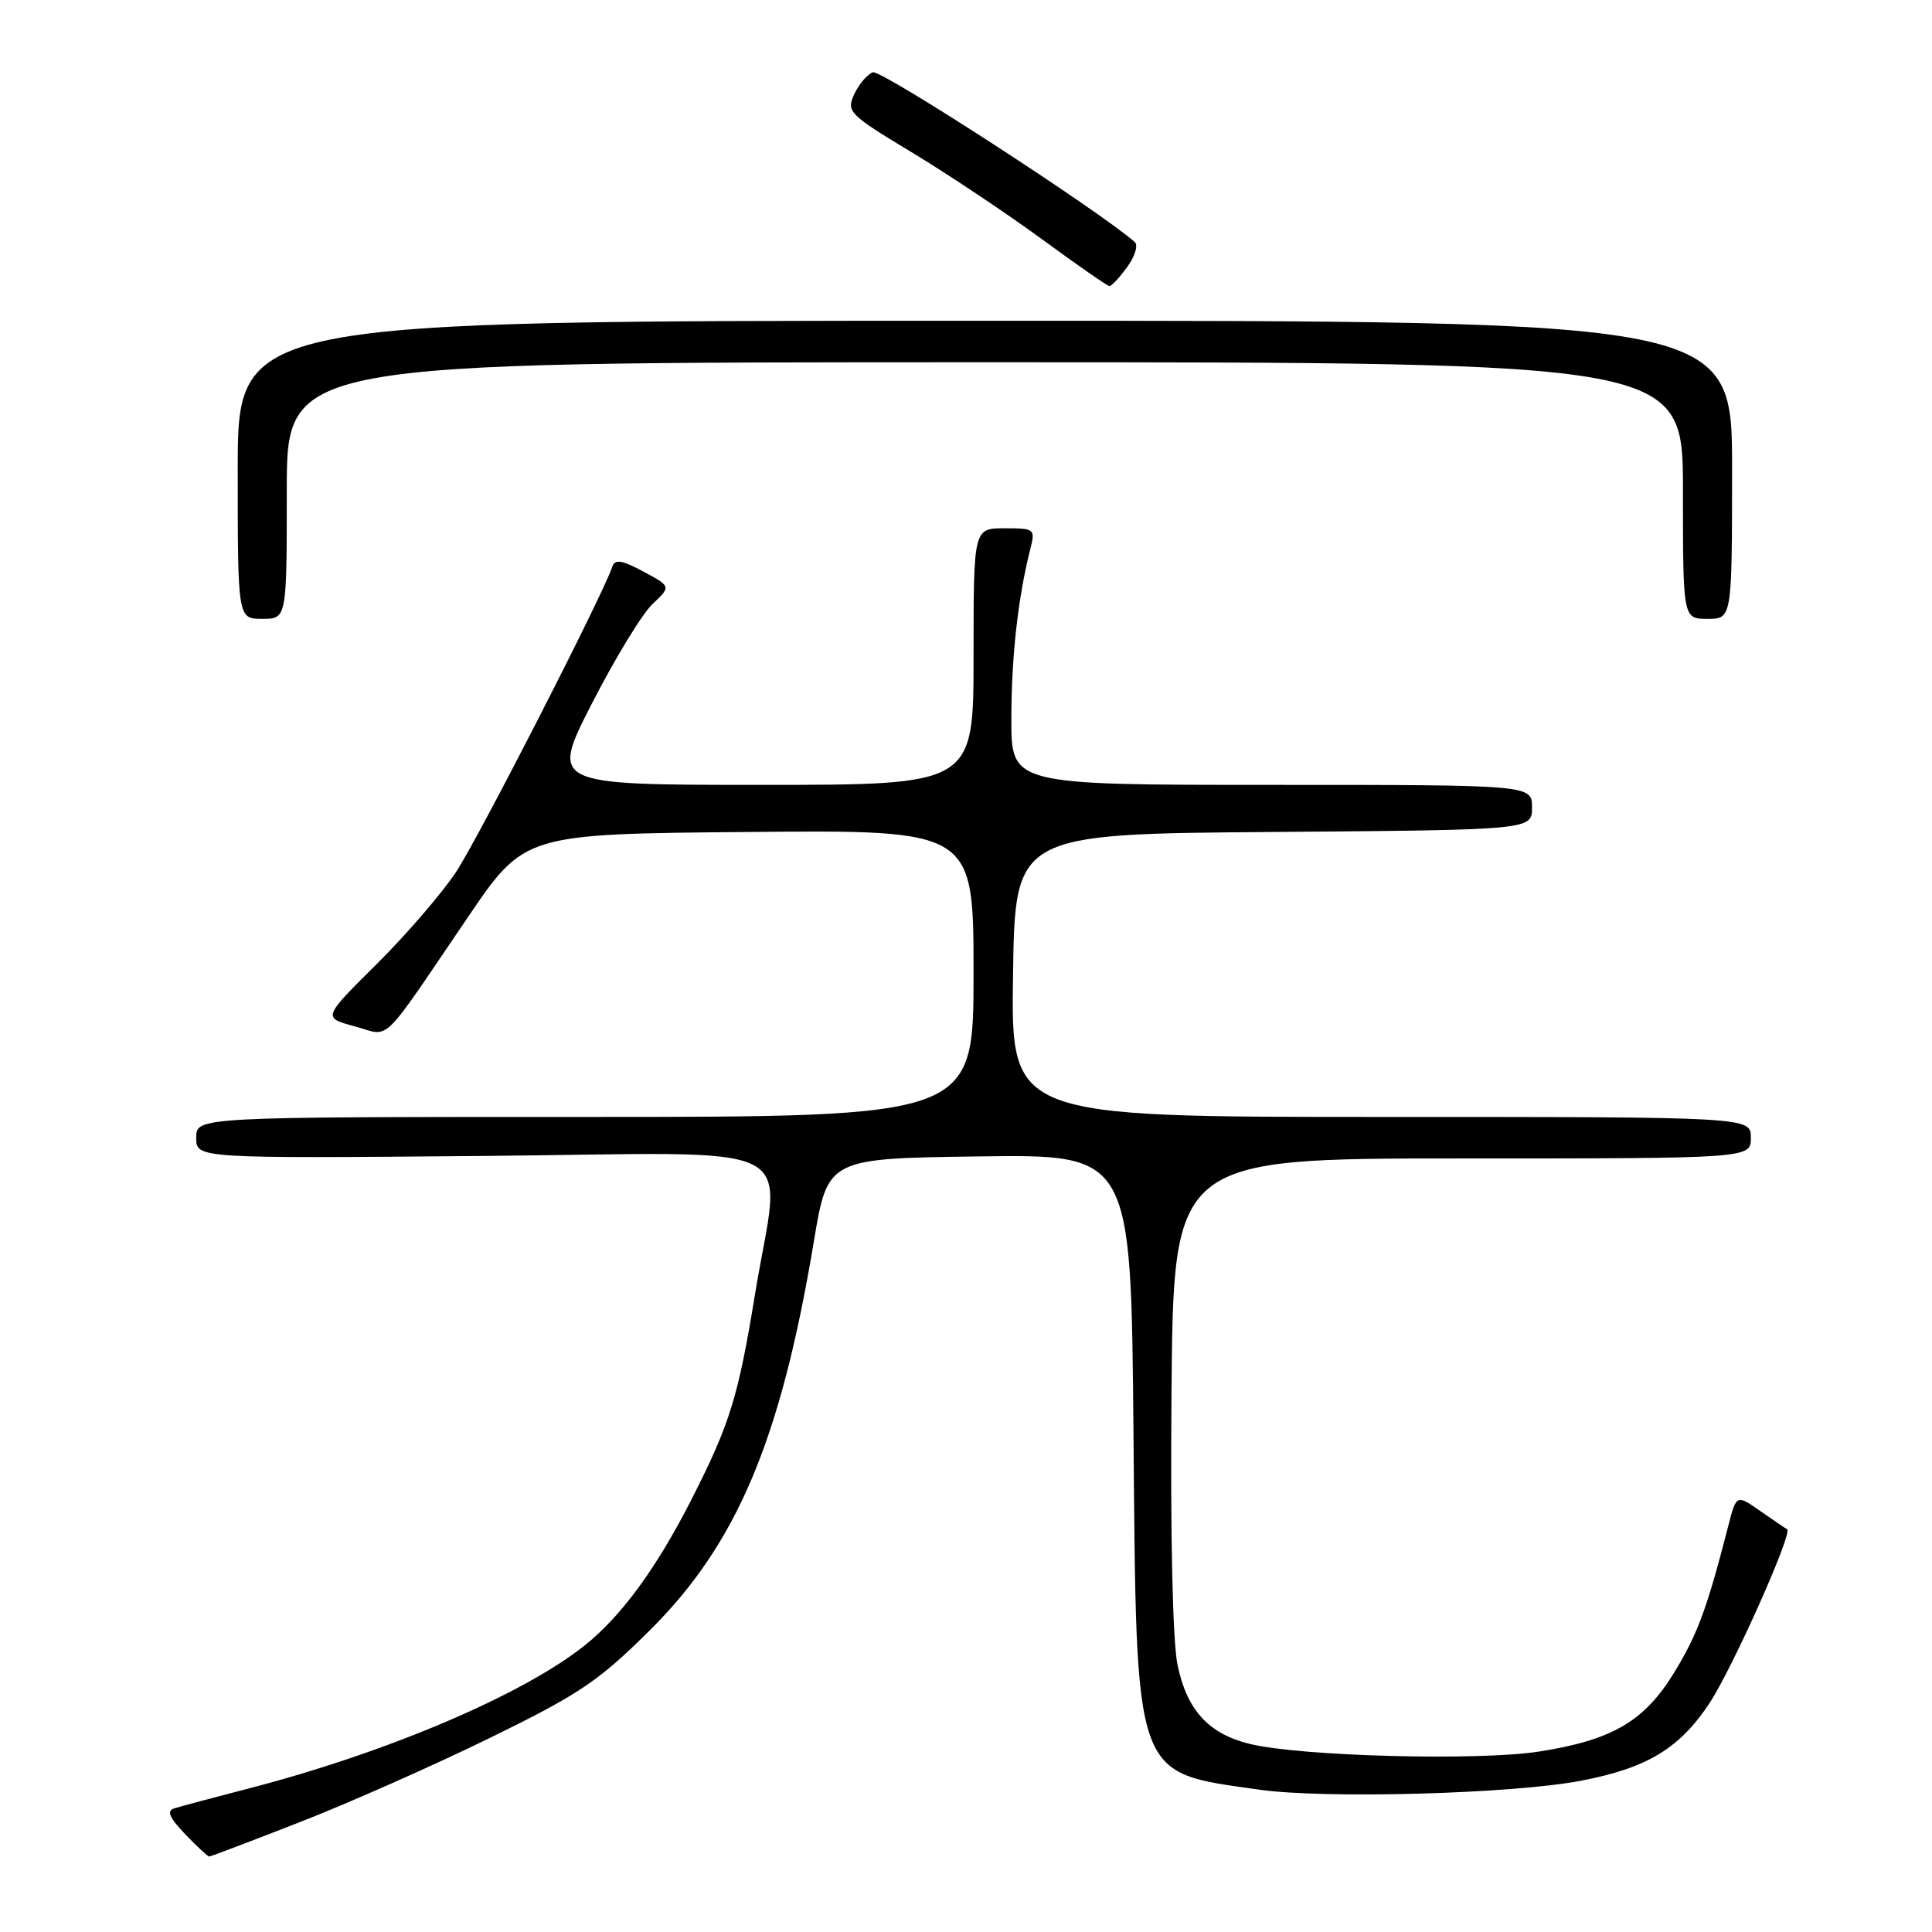 <?xml version="1.0" encoding="UTF-8" standalone="no"?>
<!DOCTYPE svg PUBLIC "-//W3C//DTD SVG 1.1//EN" "http://www.w3.org/Graphics/SVG/1.1/DTD/svg11.dtd" >
<svg xmlns="http://www.w3.org/2000/svg" xmlns:xlink="http://www.w3.org/1999/xlink" version="1.1" viewBox="0 0 256 256">
 <g >
 <path fill="currentColor"
d=" M 39.78 241.42 C 46.23 238.91 57.54 233.89 64.92 230.28 C 76.72 224.51 79.27 222.80 86.02 216.11 C 97.64 204.60 103.45 190.85 107.84 164.50 C 109.67 153.50 109.67 153.50 129.77 153.23 C 149.87 152.96 149.87 152.96 150.19 189.73 C 150.60 236.20 150.09 234.75 166.85 237.14 C 175.58 238.38 200.36 237.70 209.47 235.96 C 218.23 234.28 222.51 231.71 226.49 225.72 C 229.52 221.15 237.63 203.01 236.80 202.63 C 236.64 202.56 235.05 201.48 233.29 200.25 C 230.08 198.00 230.08 198.00 228.99 202.25 C 226.20 213.09 224.97 216.45 221.95 221.44 C 217.94 228.06 213.71 230.56 203.93 232.09 C 195.96 233.34 172.45 232.73 165.65 231.09 C 160.17 229.77 157.27 226.61 156.03 220.62 C 155.38 217.47 155.07 203.55 155.23 184.50 C 155.50 153.50 155.50 153.50 193.75 153.50 C 232.00 153.50 232.00 153.50 232.00 150.75 C 232.00 148.00 232.00 148.00 182.98 148.00 C 133.96 148.00 133.96 148.00 134.23 129.25 C 134.50 110.50 134.50 110.50 168.75 110.24 C 203.00 109.97 203.00 109.97 203.00 106.99 C 203.00 104.00 203.00 104.00 168.50 104.00 C 134.00 104.00 134.00 104.00 134.01 95.25 C 134.01 87.06 134.89 79.19 136.52 72.75 C 137.20 70.08 137.09 70.00 133.11 70.00 C 129.00 70.00 129.00 70.00 129.00 87.00 C 129.00 104.00 129.00 104.00 100.96 104.00 C 72.92 104.00 72.92 104.00 78.45 93.18 C 81.50 87.23 85.10 81.32 86.46 80.04 C 88.93 77.71 88.93 77.71 85.26 75.74 C 82.38 74.20 81.48 74.06 81.13 75.10 C 79.88 78.87 63.37 111.11 60.42 115.56 C 58.53 118.40 53.79 123.90 49.87 127.79 C 42.75 134.85 42.75 134.85 46.98 135.99 C 51.86 137.31 50.15 138.96 62.00 121.53 C 69.50 110.50 69.50 110.50 99.25 110.24 C 129.00 109.97 129.00 109.97 129.00 128.99 C 129.00 148.00 129.00 148.00 77.50 148.00 C 26.00 148.00 26.00 148.00 26.00 150.75 C 26.00 153.50 26.00 153.50 64.00 153.17 C 107.86 152.78 103.46 150.54 100.04 171.51 C 97.83 185.06 96.72 188.66 91.70 198.54 C 87.05 207.70 82.36 214.14 77.47 218.03 C 69.30 224.56 51.28 232.23 33.00 236.97 C 28.32 238.18 23.87 239.37 23.09 239.62 C 22.05 239.94 22.42 240.83 24.53 243.03 C 26.09 244.66 27.53 246.00 27.72 246.00 C 27.91 246.00 33.34 243.94 39.78 241.42 Z  M 38.00 65.00 C 38.00 48.00 38.00 48.00 130.50 48.00 C 223.00 48.00 223.00 48.00 223.00 65.00 C 223.00 82.00 223.00 82.00 226.25 82.00 C 229.50 82.00 229.50 82.00 229.51 62.25 C 229.53 42.50 229.53 42.50 130.51 42.50 C 31.50 42.50 31.50 42.50 31.50 62.25 C 31.50 82.00 31.50 82.00 34.75 82.00 C 38.00 82.00 38.00 82.00 38.00 65.00 Z  M 149.36 35.38 C 150.39 33.98 150.84 32.48 150.36 32.07 C 145.62 27.90 116.72 9.17 115.66 9.58 C 114.90 9.87 113.78 11.19 113.18 12.51 C 112.13 14.80 112.50 15.17 120.79 20.17 C 125.58 23.06 133.32 28.23 138.00 31.65 C 142.68 35.08 146.72 37.89 147.00 37.91 C 147.28 37.92 148.34 36.79 149.36 35.38 Z "/>
</g>
</svg>